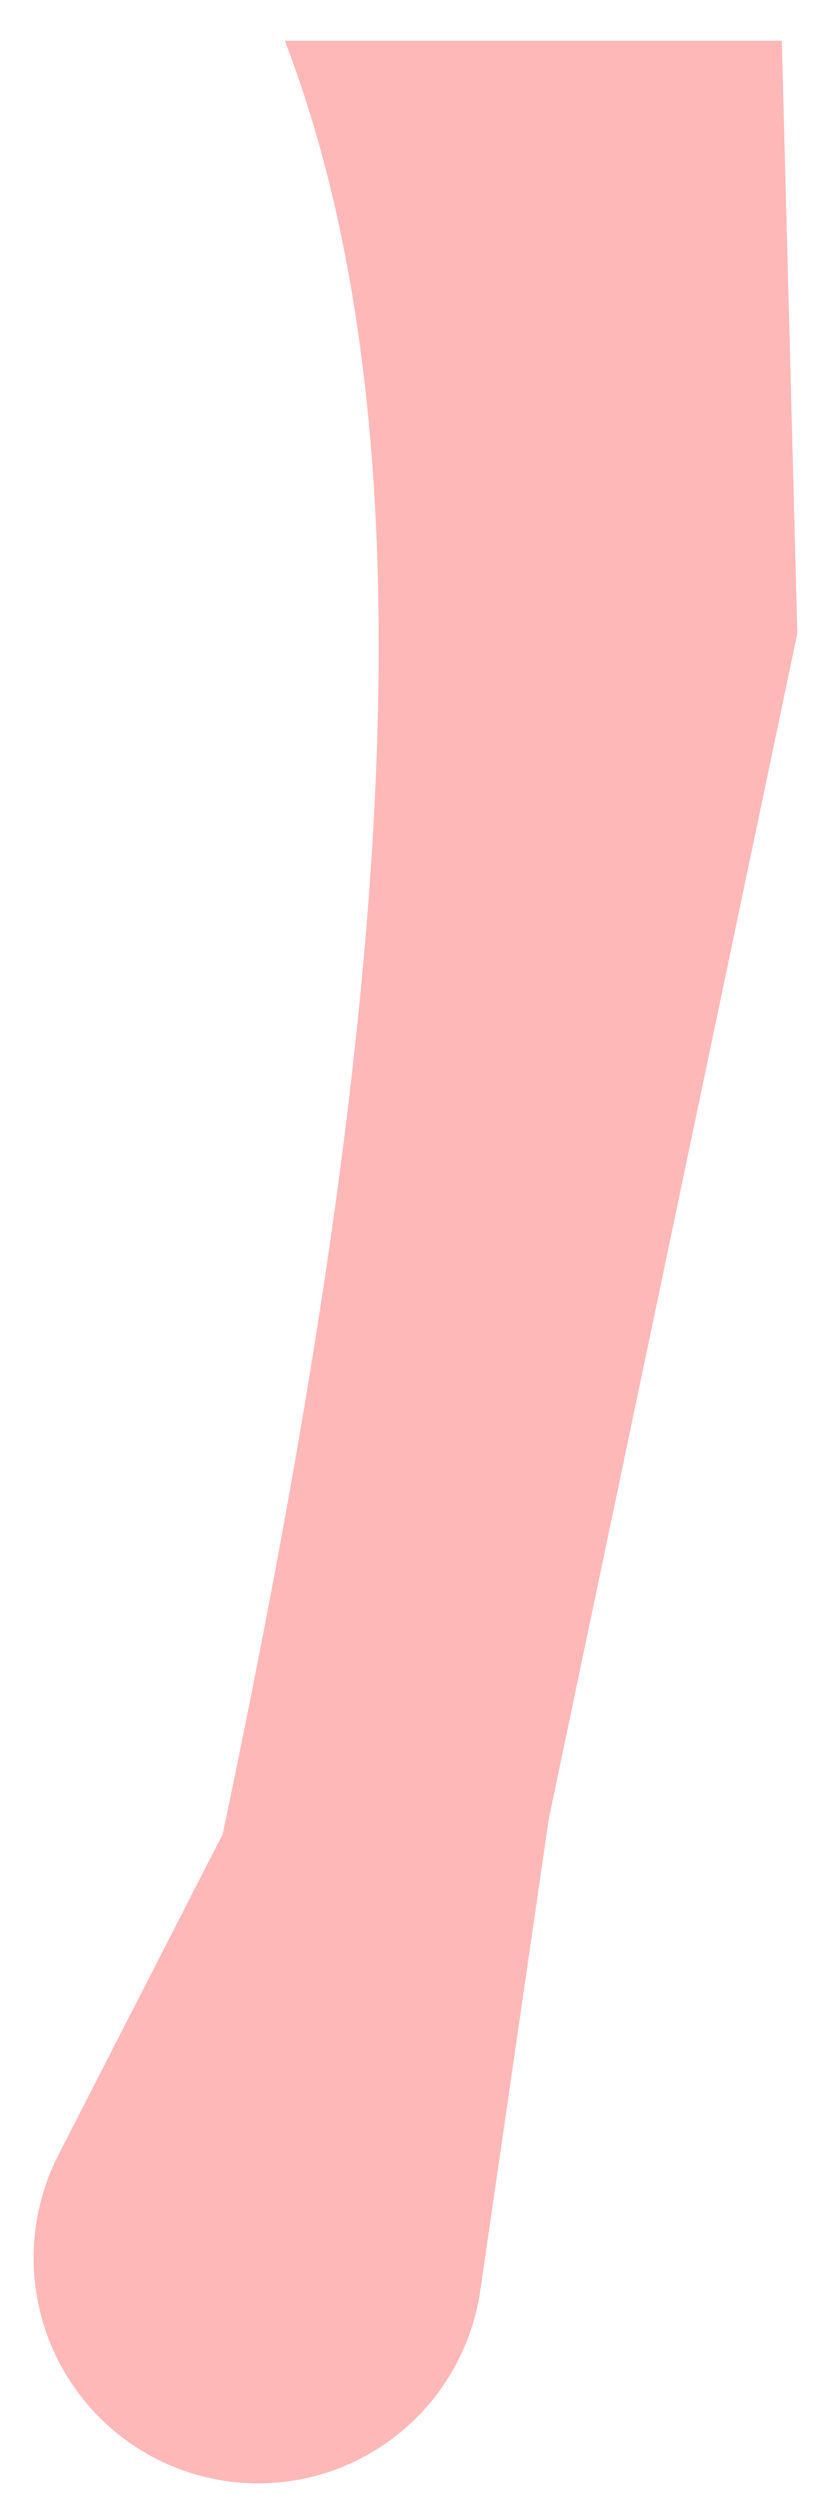<svg width="20" height="60" viewBox="0 0 20 60" fill="none" xmlns="http://www.w3.org/2000/svg">
<path id="Vector" d="M5.346 44.022L1.403 51.716C1.056 52.395 0.855 53.14 0.814 53.903C0.774 54.665 0.895 55.428 1.169 56.14C1.443 56.852 1.864 57.498 2.404 58.035C2.945 58.573 3.592 58.989 4.305 59.257C5.058 59.541 5.866 59.652 6.668 59.581C7.47 59.511 8.246 59.261 8.939 58.849C9.633 58.438 10.225 57.877 10.674 57.206C11.122 56.535 11.416 55.771 11.532 54.972L13.177 43.648L19.144 15.2L18.771 0.977H6.838C10.908 11.556 8.889 27.16 5.346 44.022Z" fill="#FFB8B8"/>
</svg>
